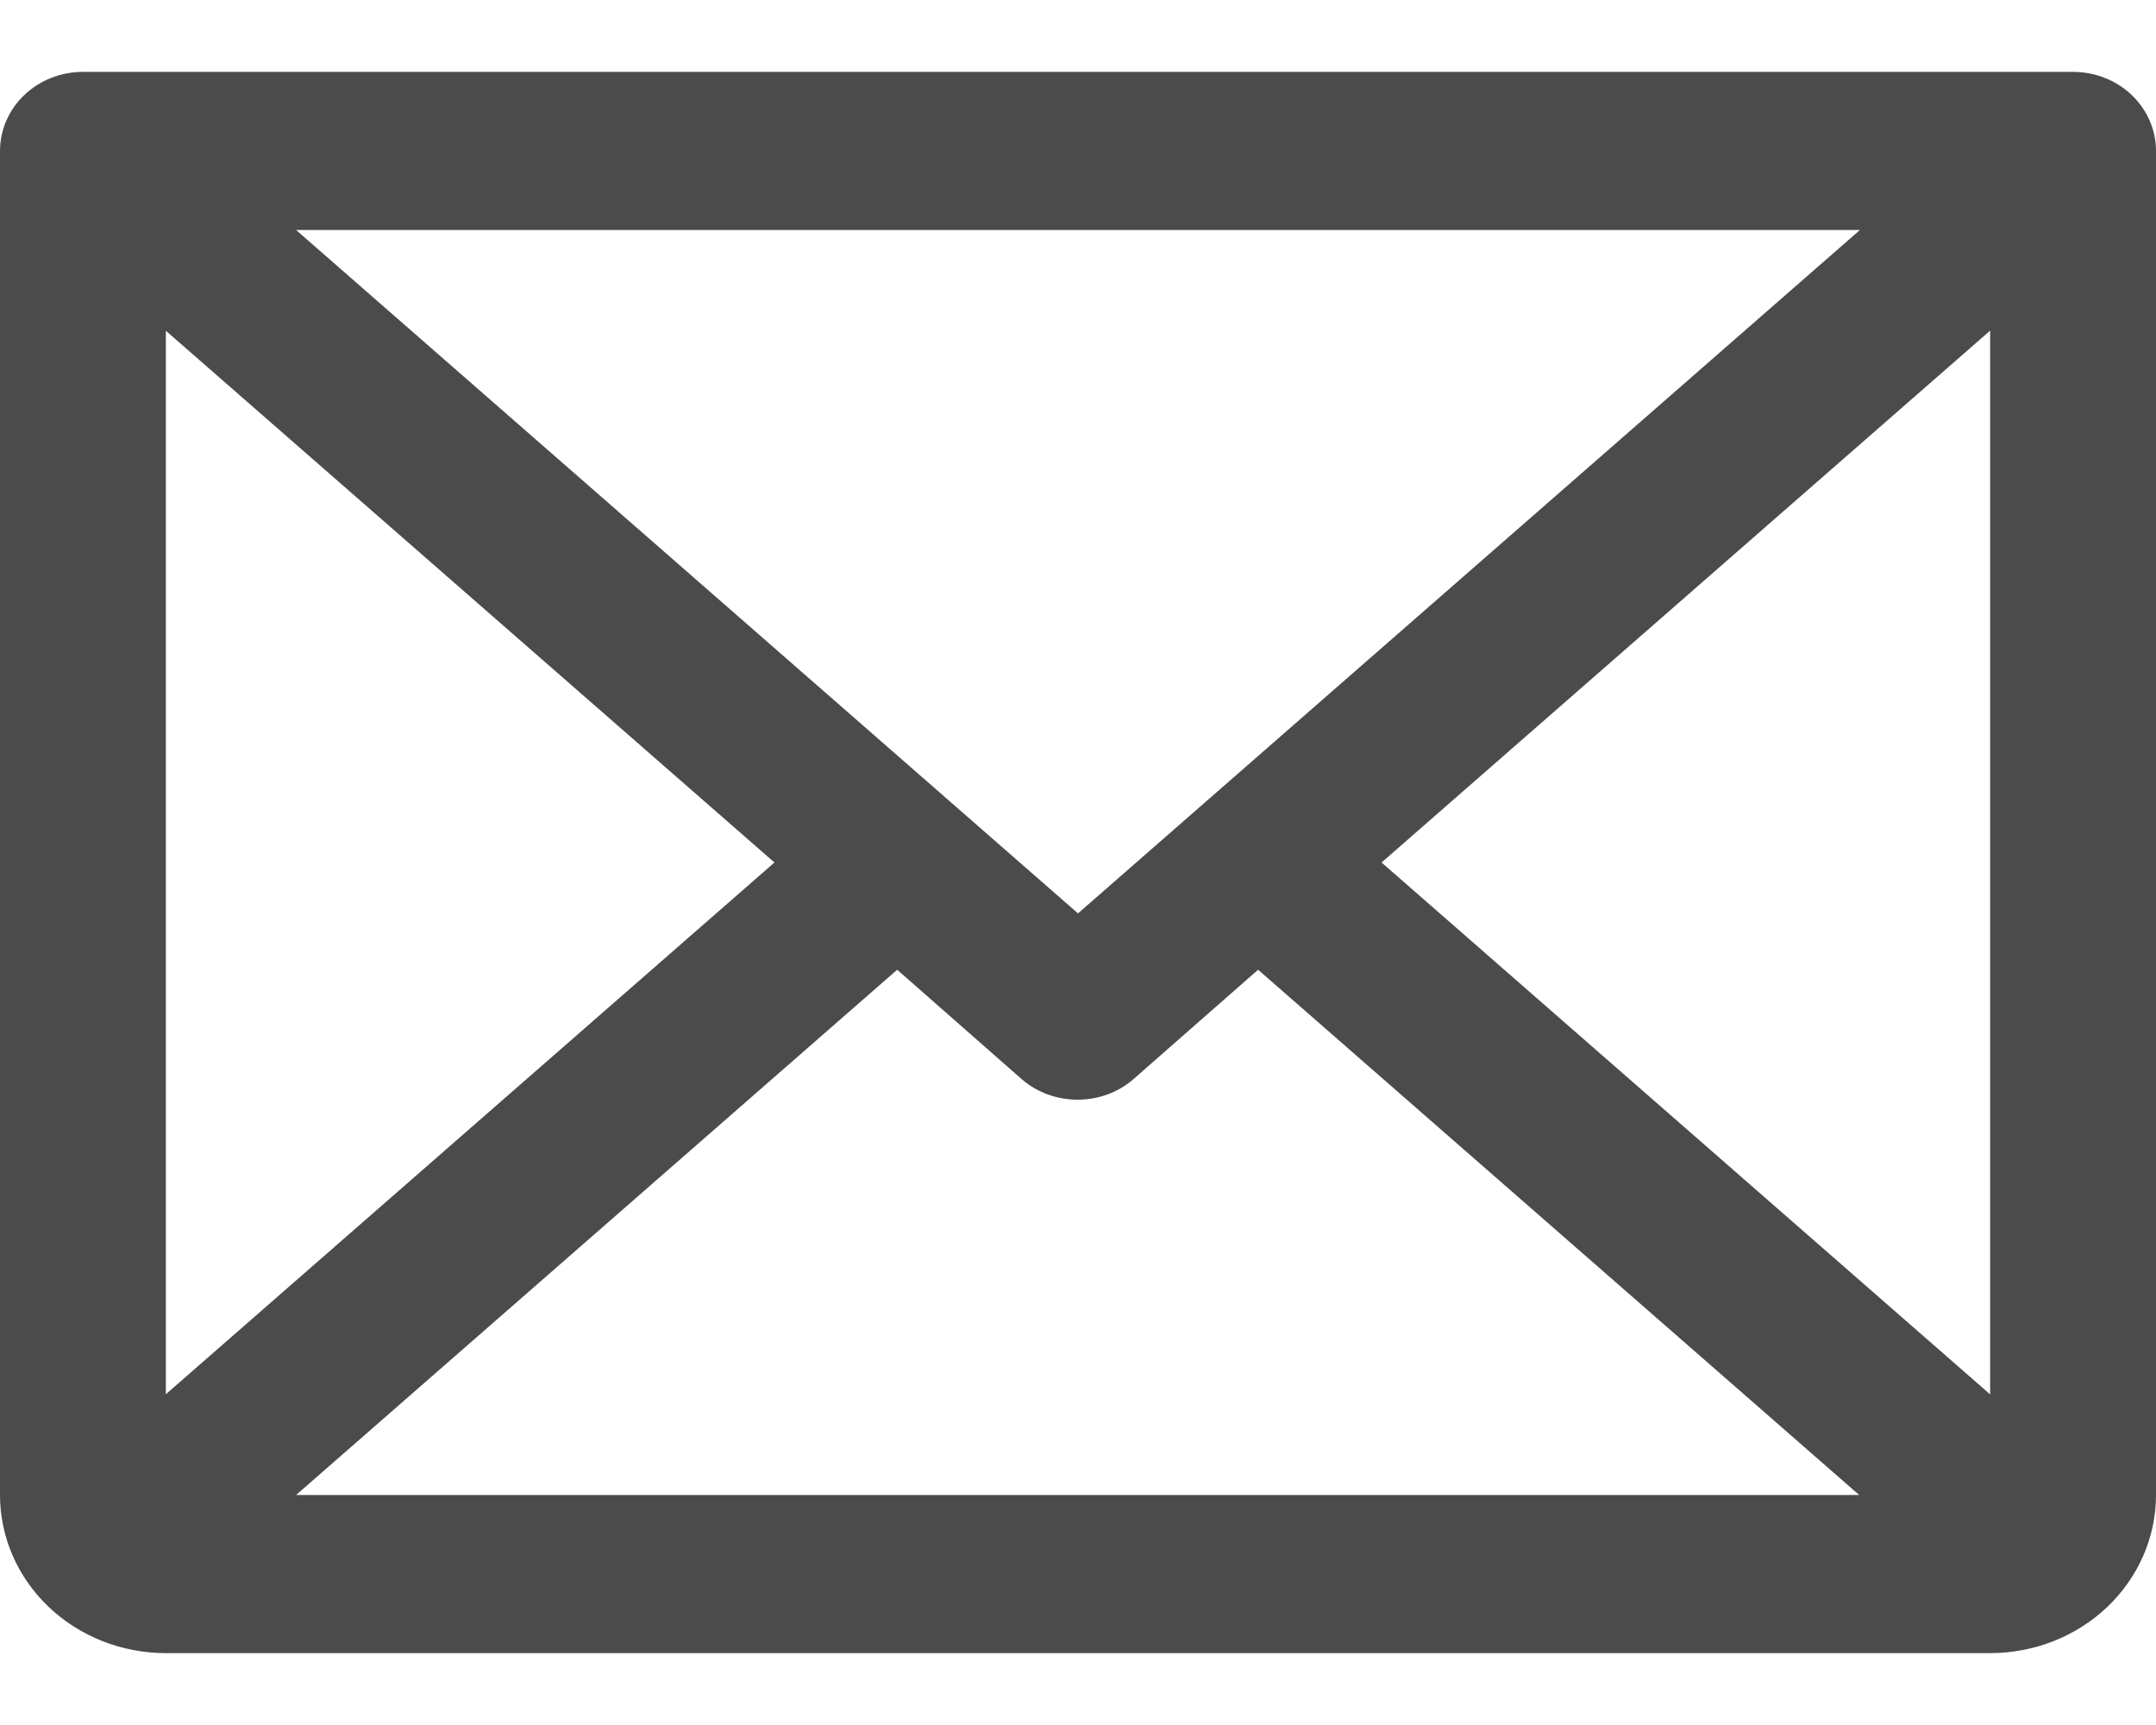 <svg width="15" height="12" viewBox="0 0 15 12" fill="none" xmlns="http://www.w3.org/2000/svg">
<path d="M14.423 0.5H0.577C0.424 0.5 0.277 0.558 0.169 0.661C0.061 0.764 0 0.904 0 1.05V10.4C0 10.692 0.122 10.972 0.338 11.178C0.554 11.384 0.848 11.5 1.154 11.5H13.846C14.152 11.5 14.446 11.384 14.662 11.178C14.878 10.972 15 10.692 15 10.4V1.05C15 0.904 14.939 0.764 14.831 0.661C14.723 0.558 14.576 0.5 14.423 0.5ZM7.5 6.354L2.06 1.6H12.94L7.5 6.354ZM5.388 6L1.154 9.699V2.301L5.388 6ZM6.242 6.746L7.107 7.506C7.213 7.599 7.353 7.65 7.497 7.65C7.642 7.65 7.781 7.599 7.887 7.506L8.753 6.746L12.935 10.4H2.06L6.242 6.746ZM9.612 6L13.846 2.3V9.7L9.612 6Z" fill="#4B4B4B"/>
</svg>
